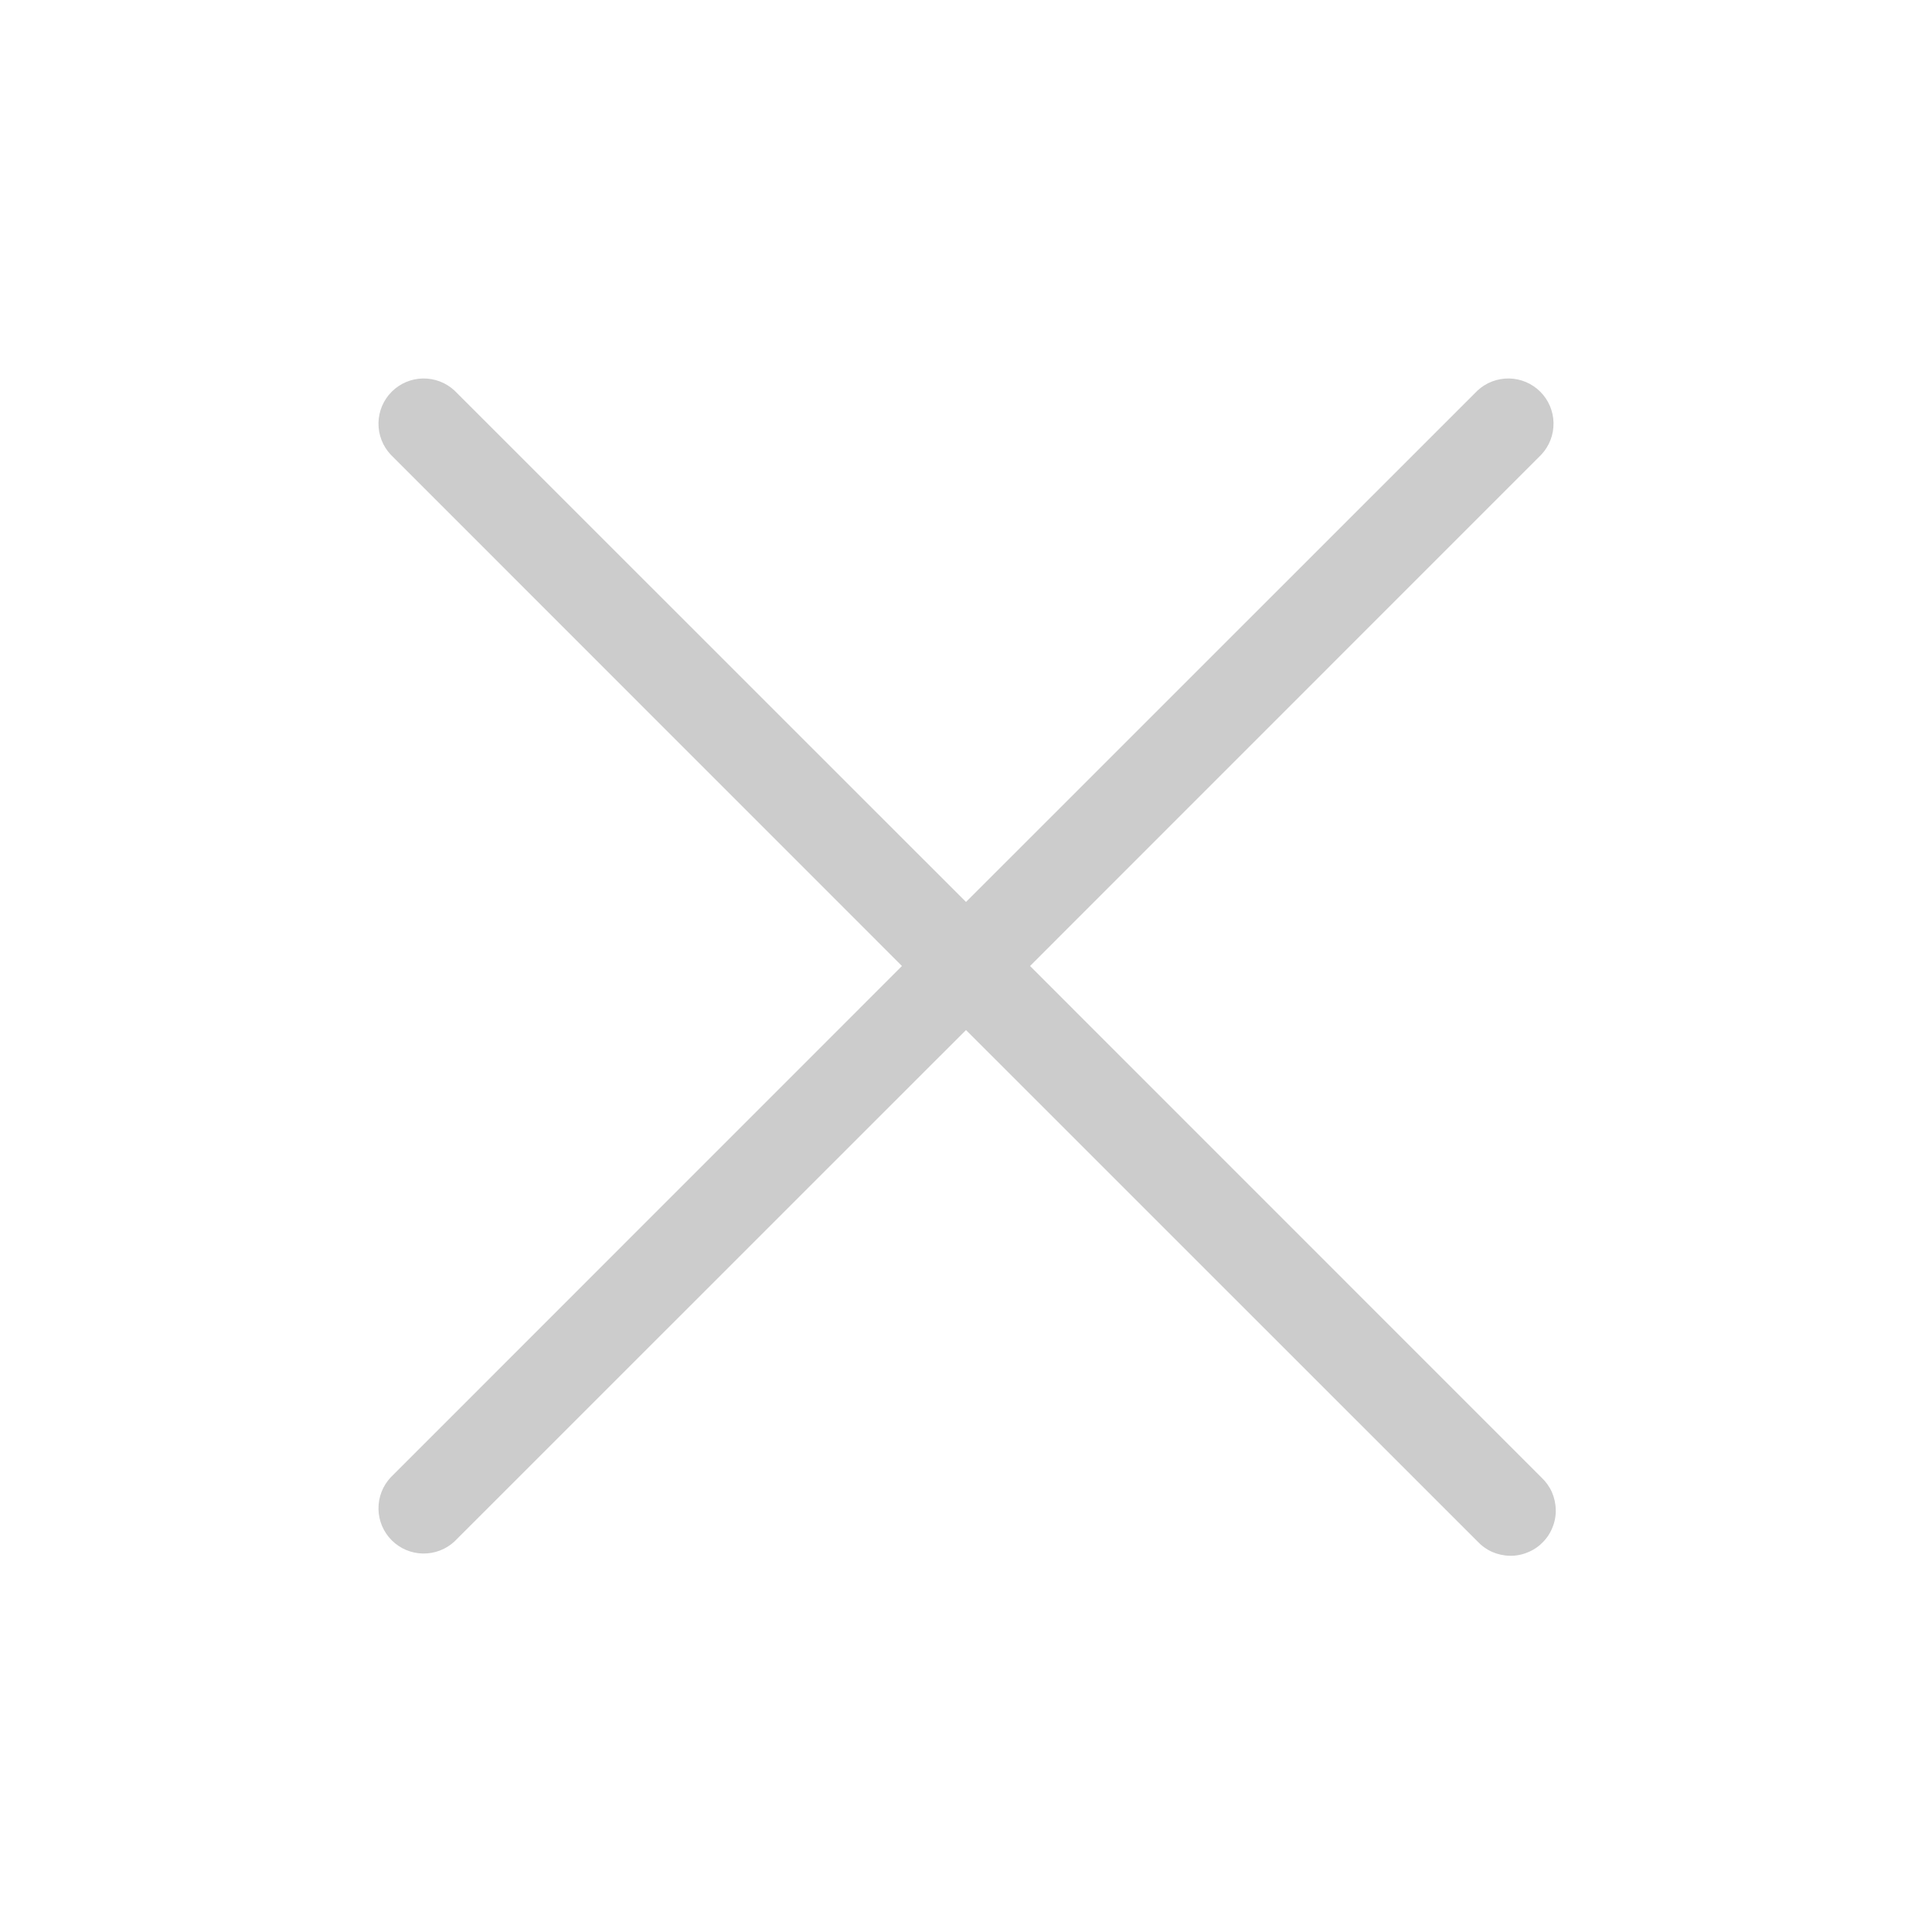 <svg width="20" height="20" viewBox="0 0 20 20" fill="none" xmlns="http://www.w3.org/2000/svg">
<path d="M15.956 15.294C16.002 15.337 16.039 15.388 16.065 15.446C16.09 15.503 16.104 15.566 16.105 15.629C16.107 15.691 16.095 15.754 16.071 15.812C16.048 15.871 16.013 15.924 15.968 15.968C15.924 16.013 15.871 16.048 15.812 16.071C15.754 16.095 15.691 16.107 15.629 16.105C15.566 16.104 15.503 16.09 15.446 16.065C15.388 16.039 15.337 16.002 15.294 15.956L10 10.663L4.706 15.956C4.617 16.039 4.5 16.084 4.378 16.082C4.257 16.08 4.141 16.031 4.055 15.945C3.969 15.859 3.92 15.743 3.918 15.622C3.916 15.5 3.961 15.383 4.044 15.294L9.337 10L4.044 4.706C3.961 4.617 3.916 4.5 3.918 4.378C3.92 4.257 3.969 4.141 4.055 4.055C4.141 3.969 4.257 3.92 4.378 3.918C4.5 3.916 4.617 3.961 4.706 4.044L10 9.337L15.294 4.044C15.383 3.961 15.5 3.916 15.622 3.918C15.743 3.92 15.859 3.969 15.945 4.055C16.031 4.141 16.08 4.257 16.082 4.378C16.084 4.5 16.039 4.617 15.956 4.706L10.663 10L15.956 15.294Z" fill="black" fill-opacity="0.2"/>
</svg>
